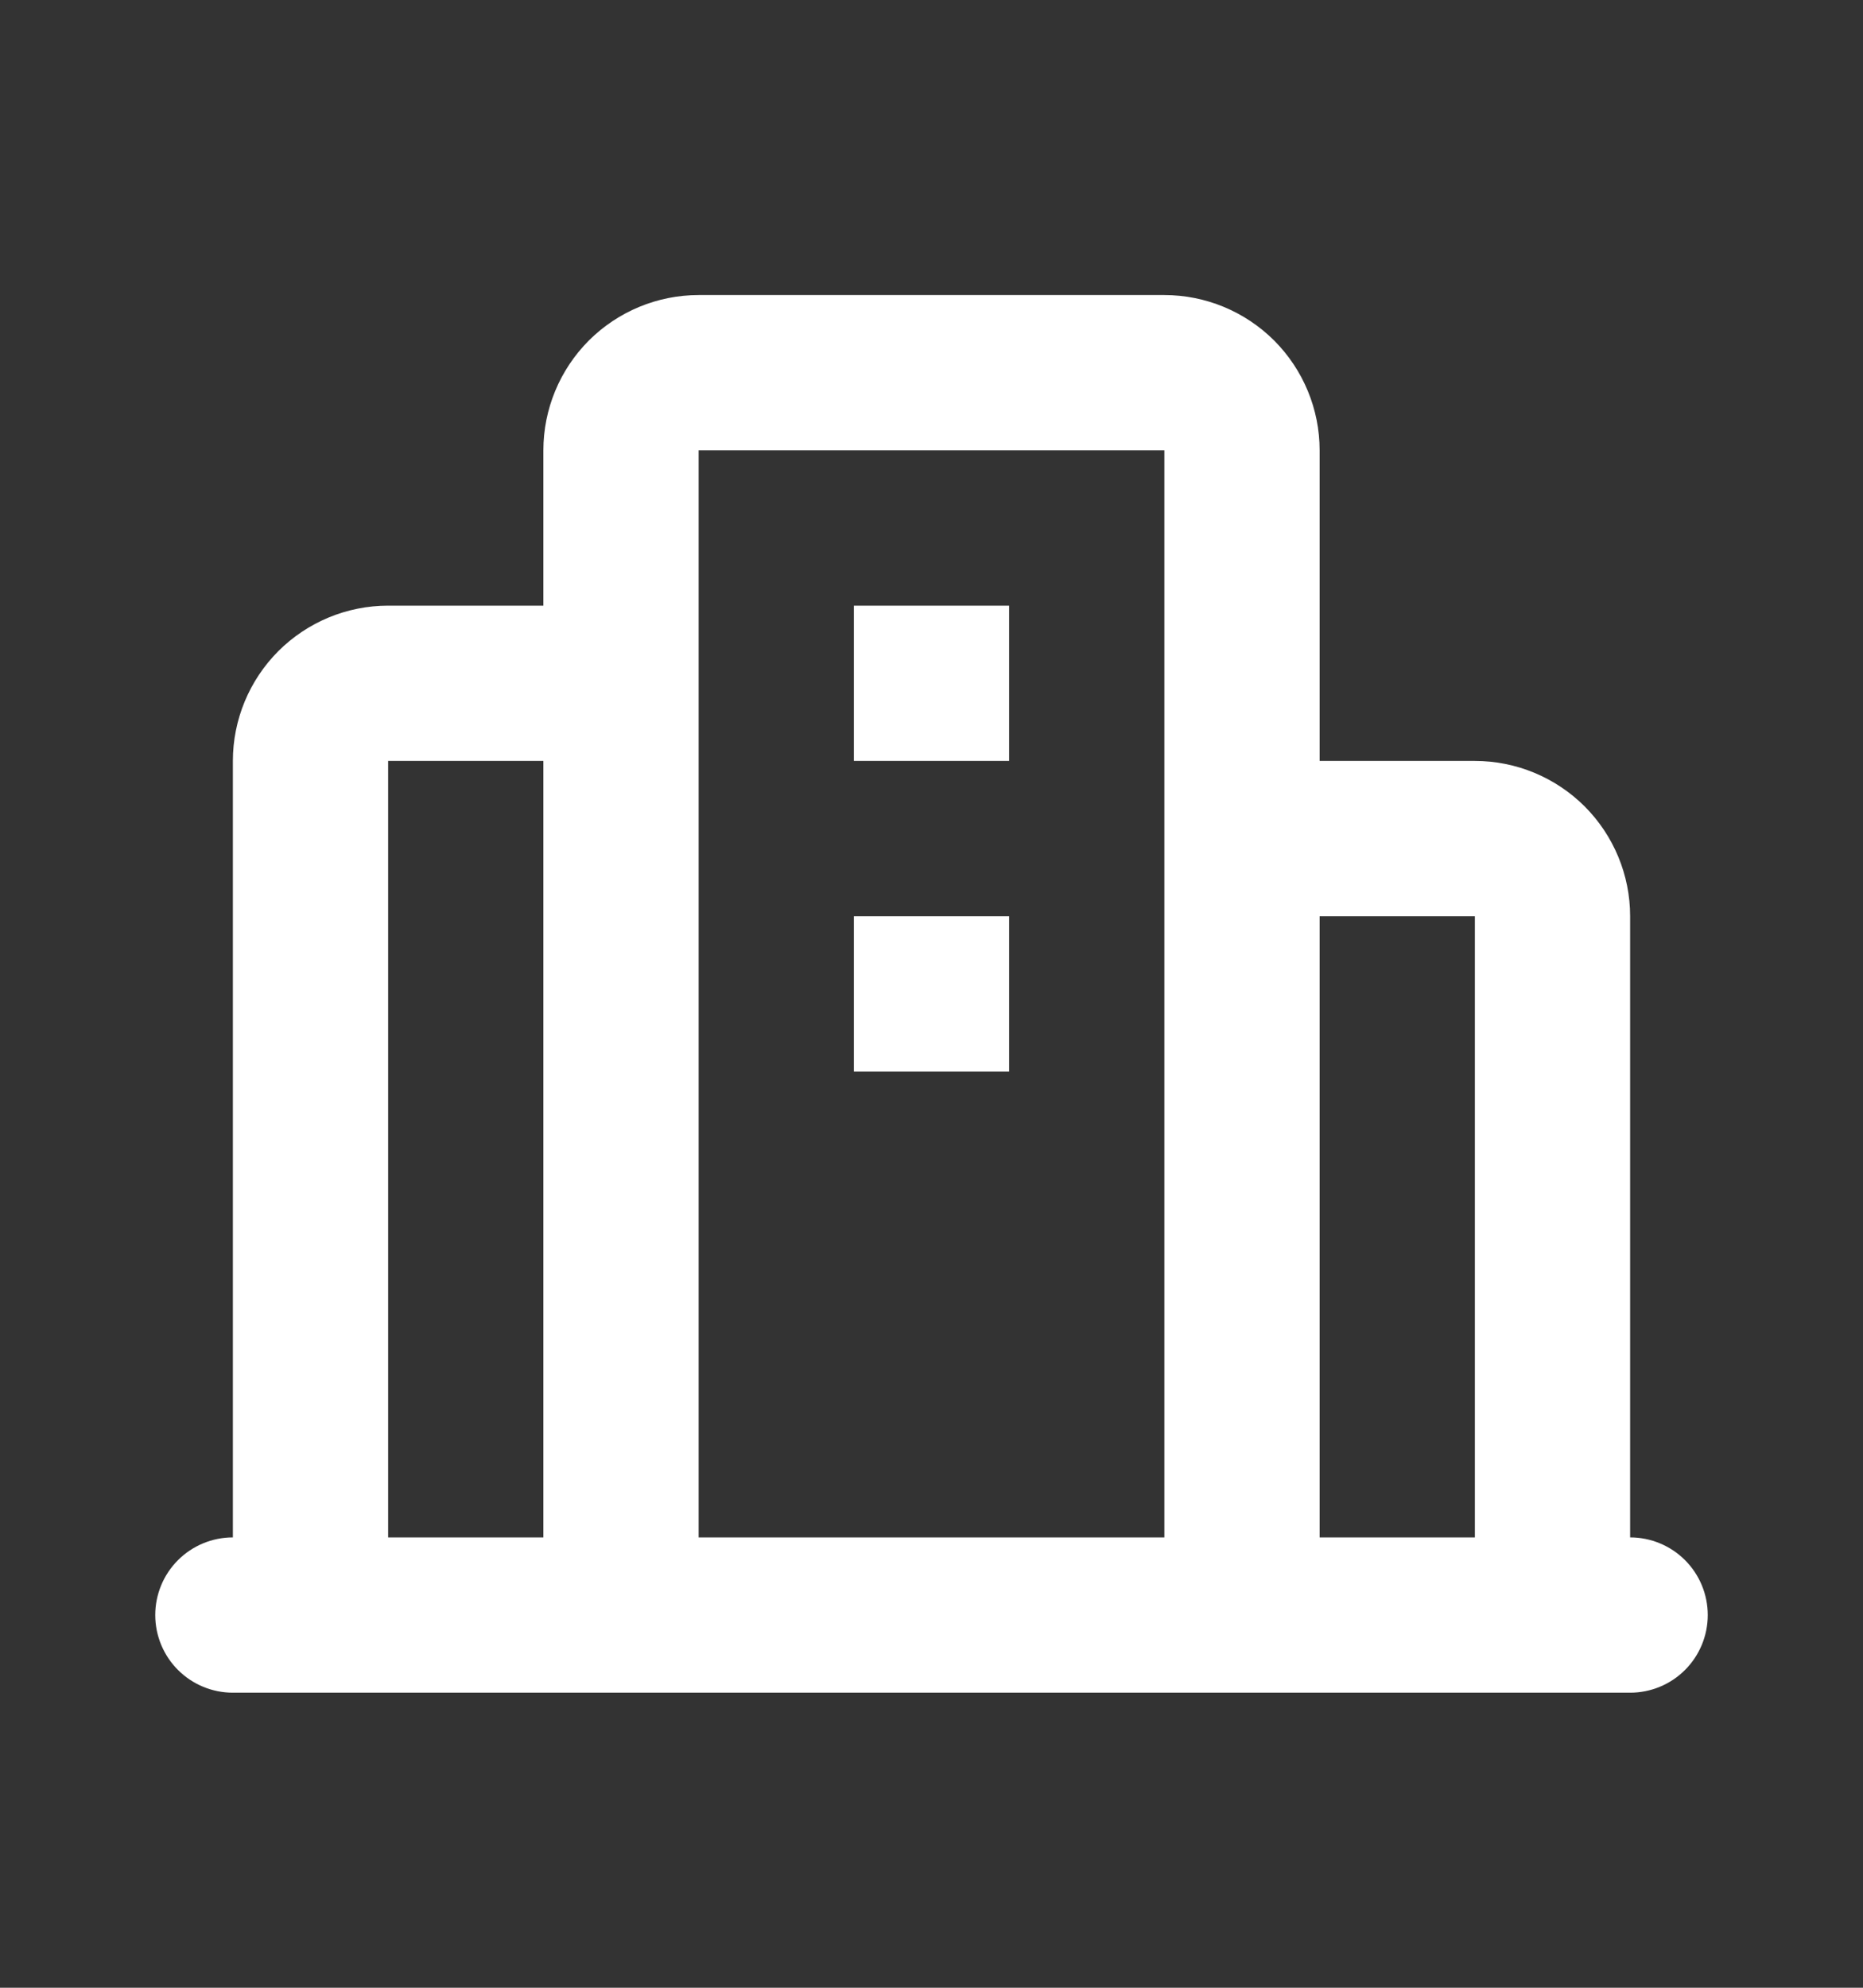 <svg width="15" height="16" viewBox="0 0 15 16" fill="none" xmlns="http://www.w3.org/2000/svg">
    <rect x="0" y="0" width="15" height="16" fill="#333333" stroke="none"/>
    <g clip-path="url(#clip0_9279_18038)">
        <path
            d="M9.375 2.375C9.707 2.375 10.024 2.507 10.259 2.741C10.493 2.976 10.625 3.293 10.625 3.625V6.125H11.875C12.207 6.125 12.524 6.257 12.759 6.491C12.993 6.726 13.125 7.043 13.125 7.375V12.375C13.291 12.375 13.45 12.441 13.567 12.558C13.684 12.675 13.75 12.834 13.75 13C13.75 13.166 13.684 13.325 13.567 13.442C13.45 13.559 13.291 13.625 13.125 13.625H1.875C1.709 13.625 1.55 13.559 1.433 13.442C1.316 13.325 1.25 13.166 1.25 13C1.25 12.834 1.316 12.675 1.433 12.558C1.55 12.441 1.709 12.375 1.875 12.375V6.125C1.875 5.793 2.007 5.476 2.241 5.241C2.476 5.007 2.793 4.875 3.125 4.875H4.375V3.625C4.375 3.293 4.507 2.976 4.741 2.741C4.976 2.507 5.293 2.375 5.625 2.375H9.375ZM4.375 6.125H3.125V12.375H4.375V6.125ZM11.875 7.375H10.625V12.375H11.875V7.375ZM9.375 3.625H5.625V12.375H9.375V3.625ZM8.125 7.375V8.625H6.875V7.375H8.125ZM8.125 4.875V6.125H6.875V4.875H8.125Z"
            fill="white" />
    </g>
    <defs>
        <clipPath id="clip0_9279_18038">
            <rect width="15" height="15" fill="white" transform="translate(0 0.5)" />
        </clipPath>
    </defs>
</svg>
    